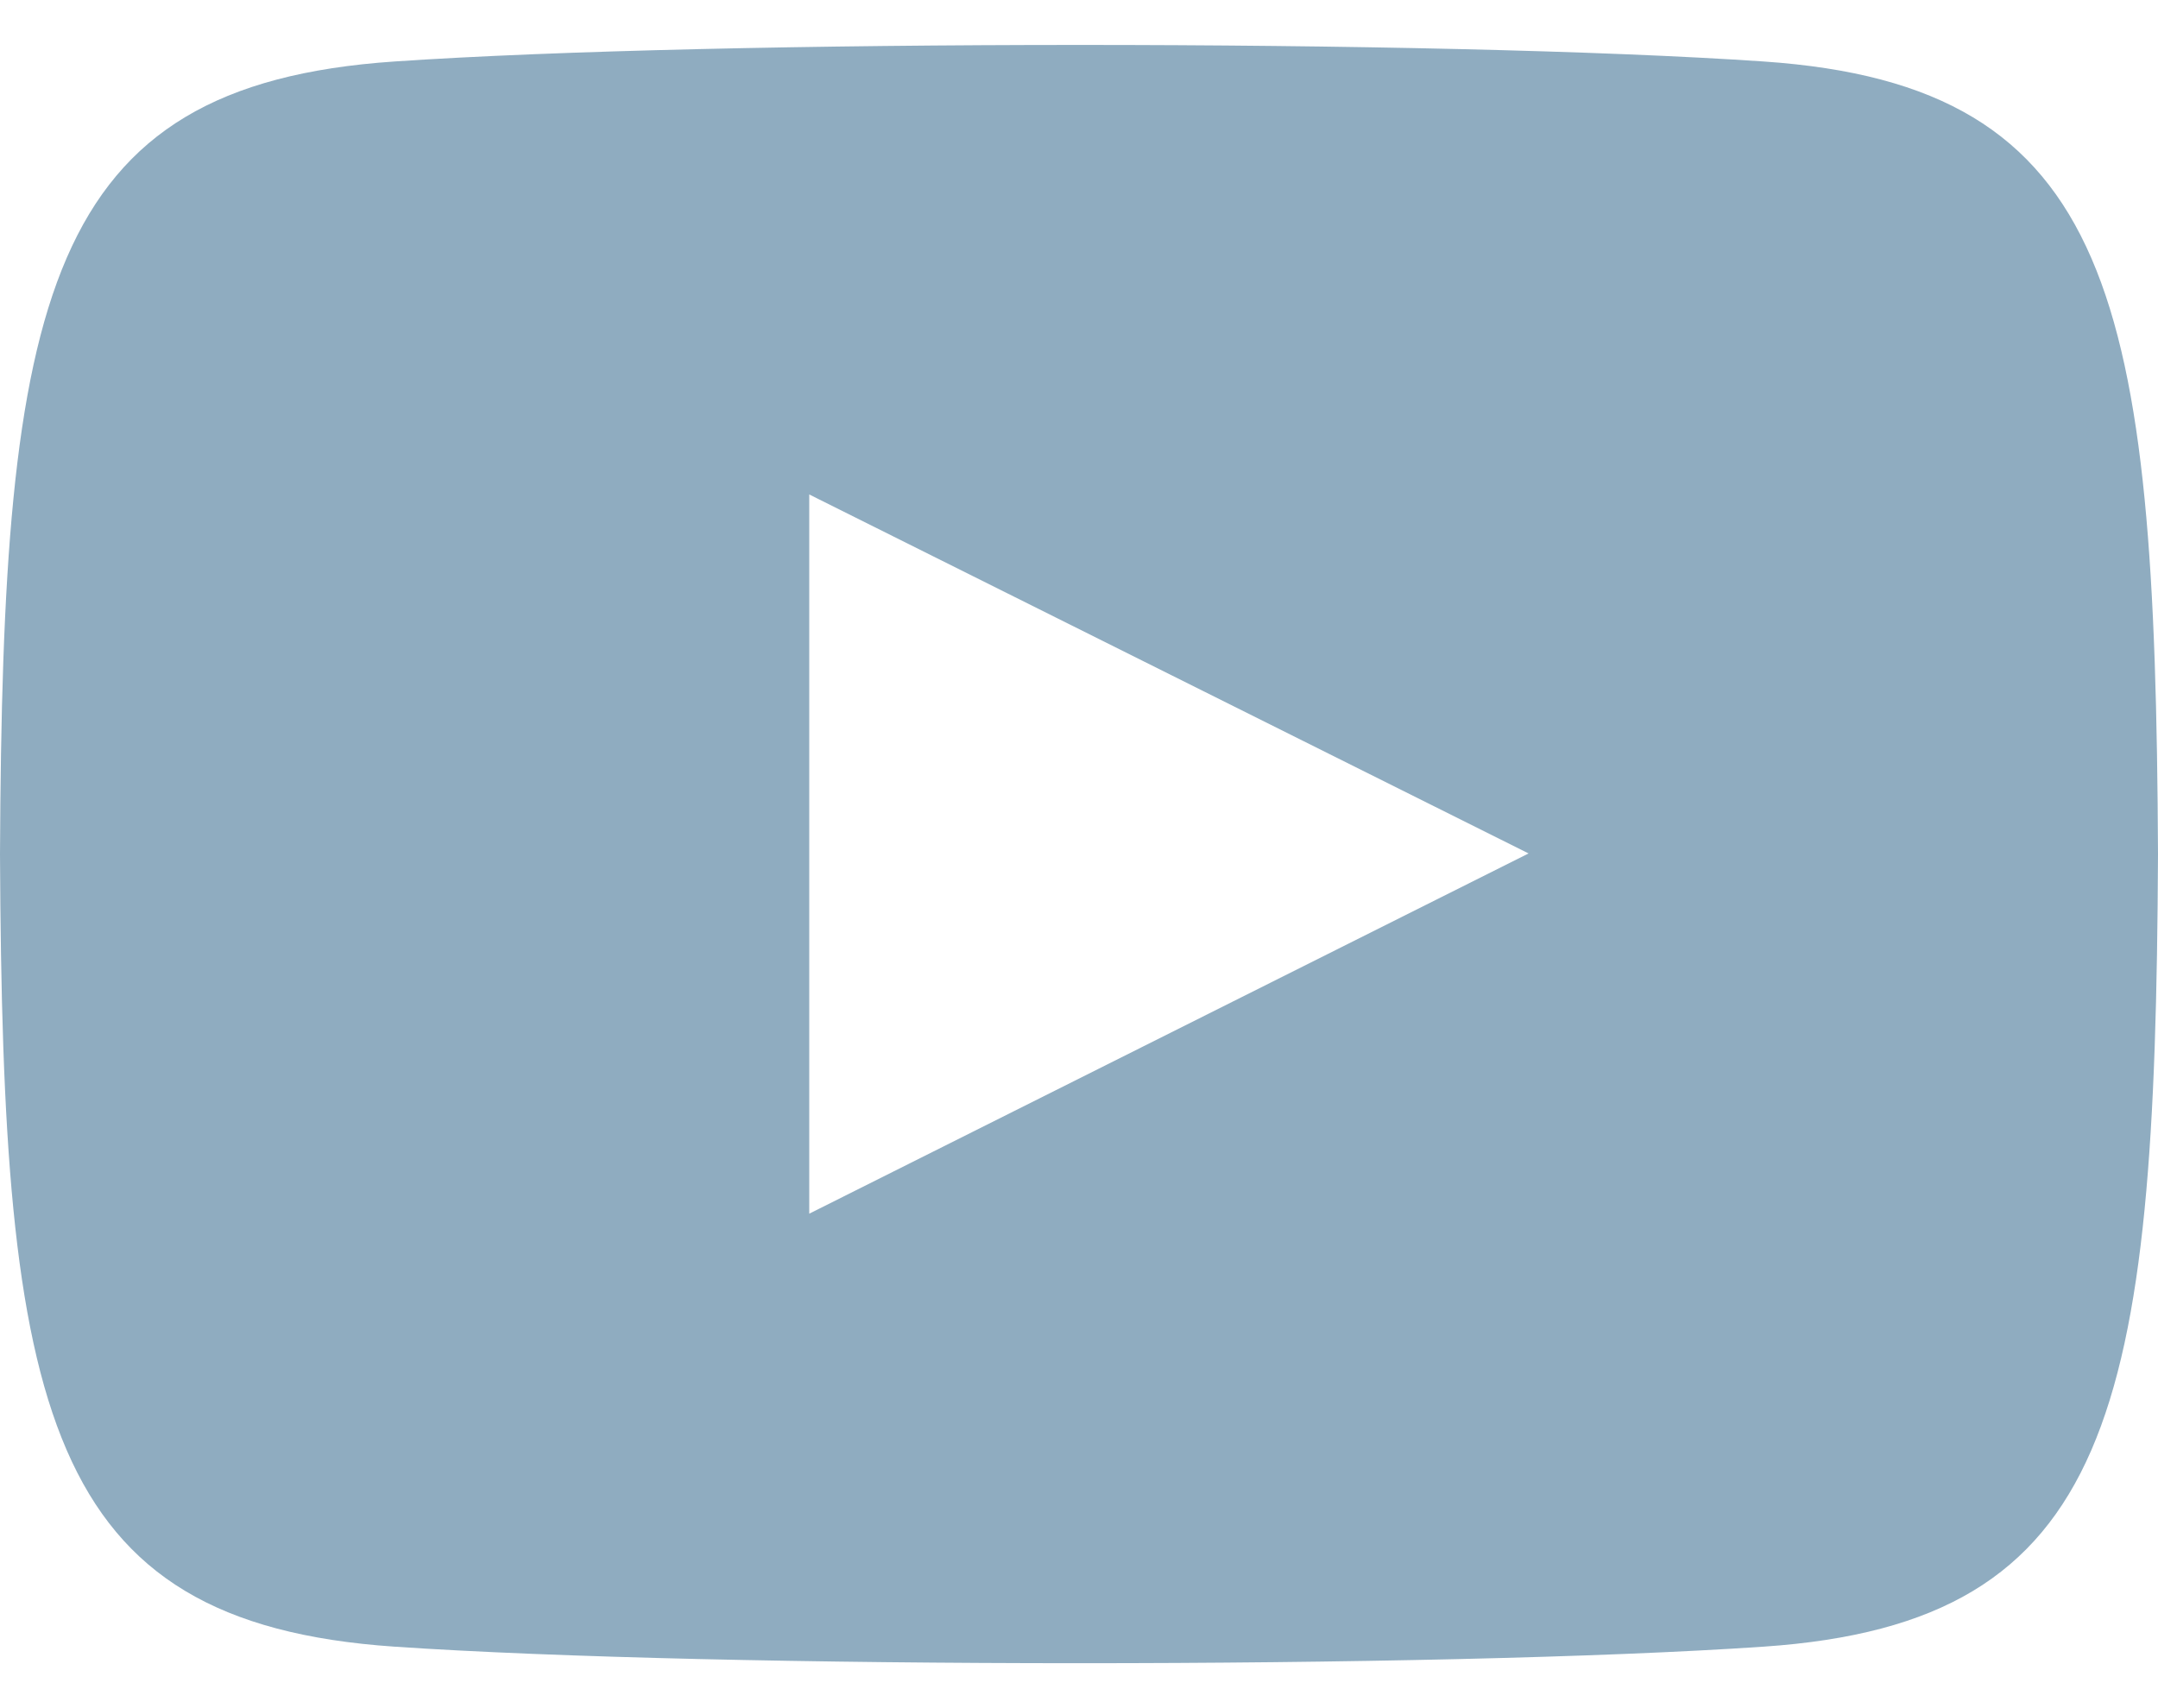 <svg width="24" height="19" viewBox="0 0 24 19" fill="none" xmlns="http://www.w3.org/2000/svg">
<path d="M19.615 0.684C16.011 0.438 7.984 0.439 4.385 0.684C0.488 0.95 0.029 3.304 0 9.5C0.029 15.685 0.484 18.049 4.385 18.316C7.985 18.561 16.011 18.562 19.615 18.316C23.512 18.05 23.971 15.696 24 9.5C23.971 3.315 23.516 0.951 19.615 0.684ZM9 13.5V5.5L17 9.493L9 13.5Z" fill="#8FACC0"/>
</svg>
